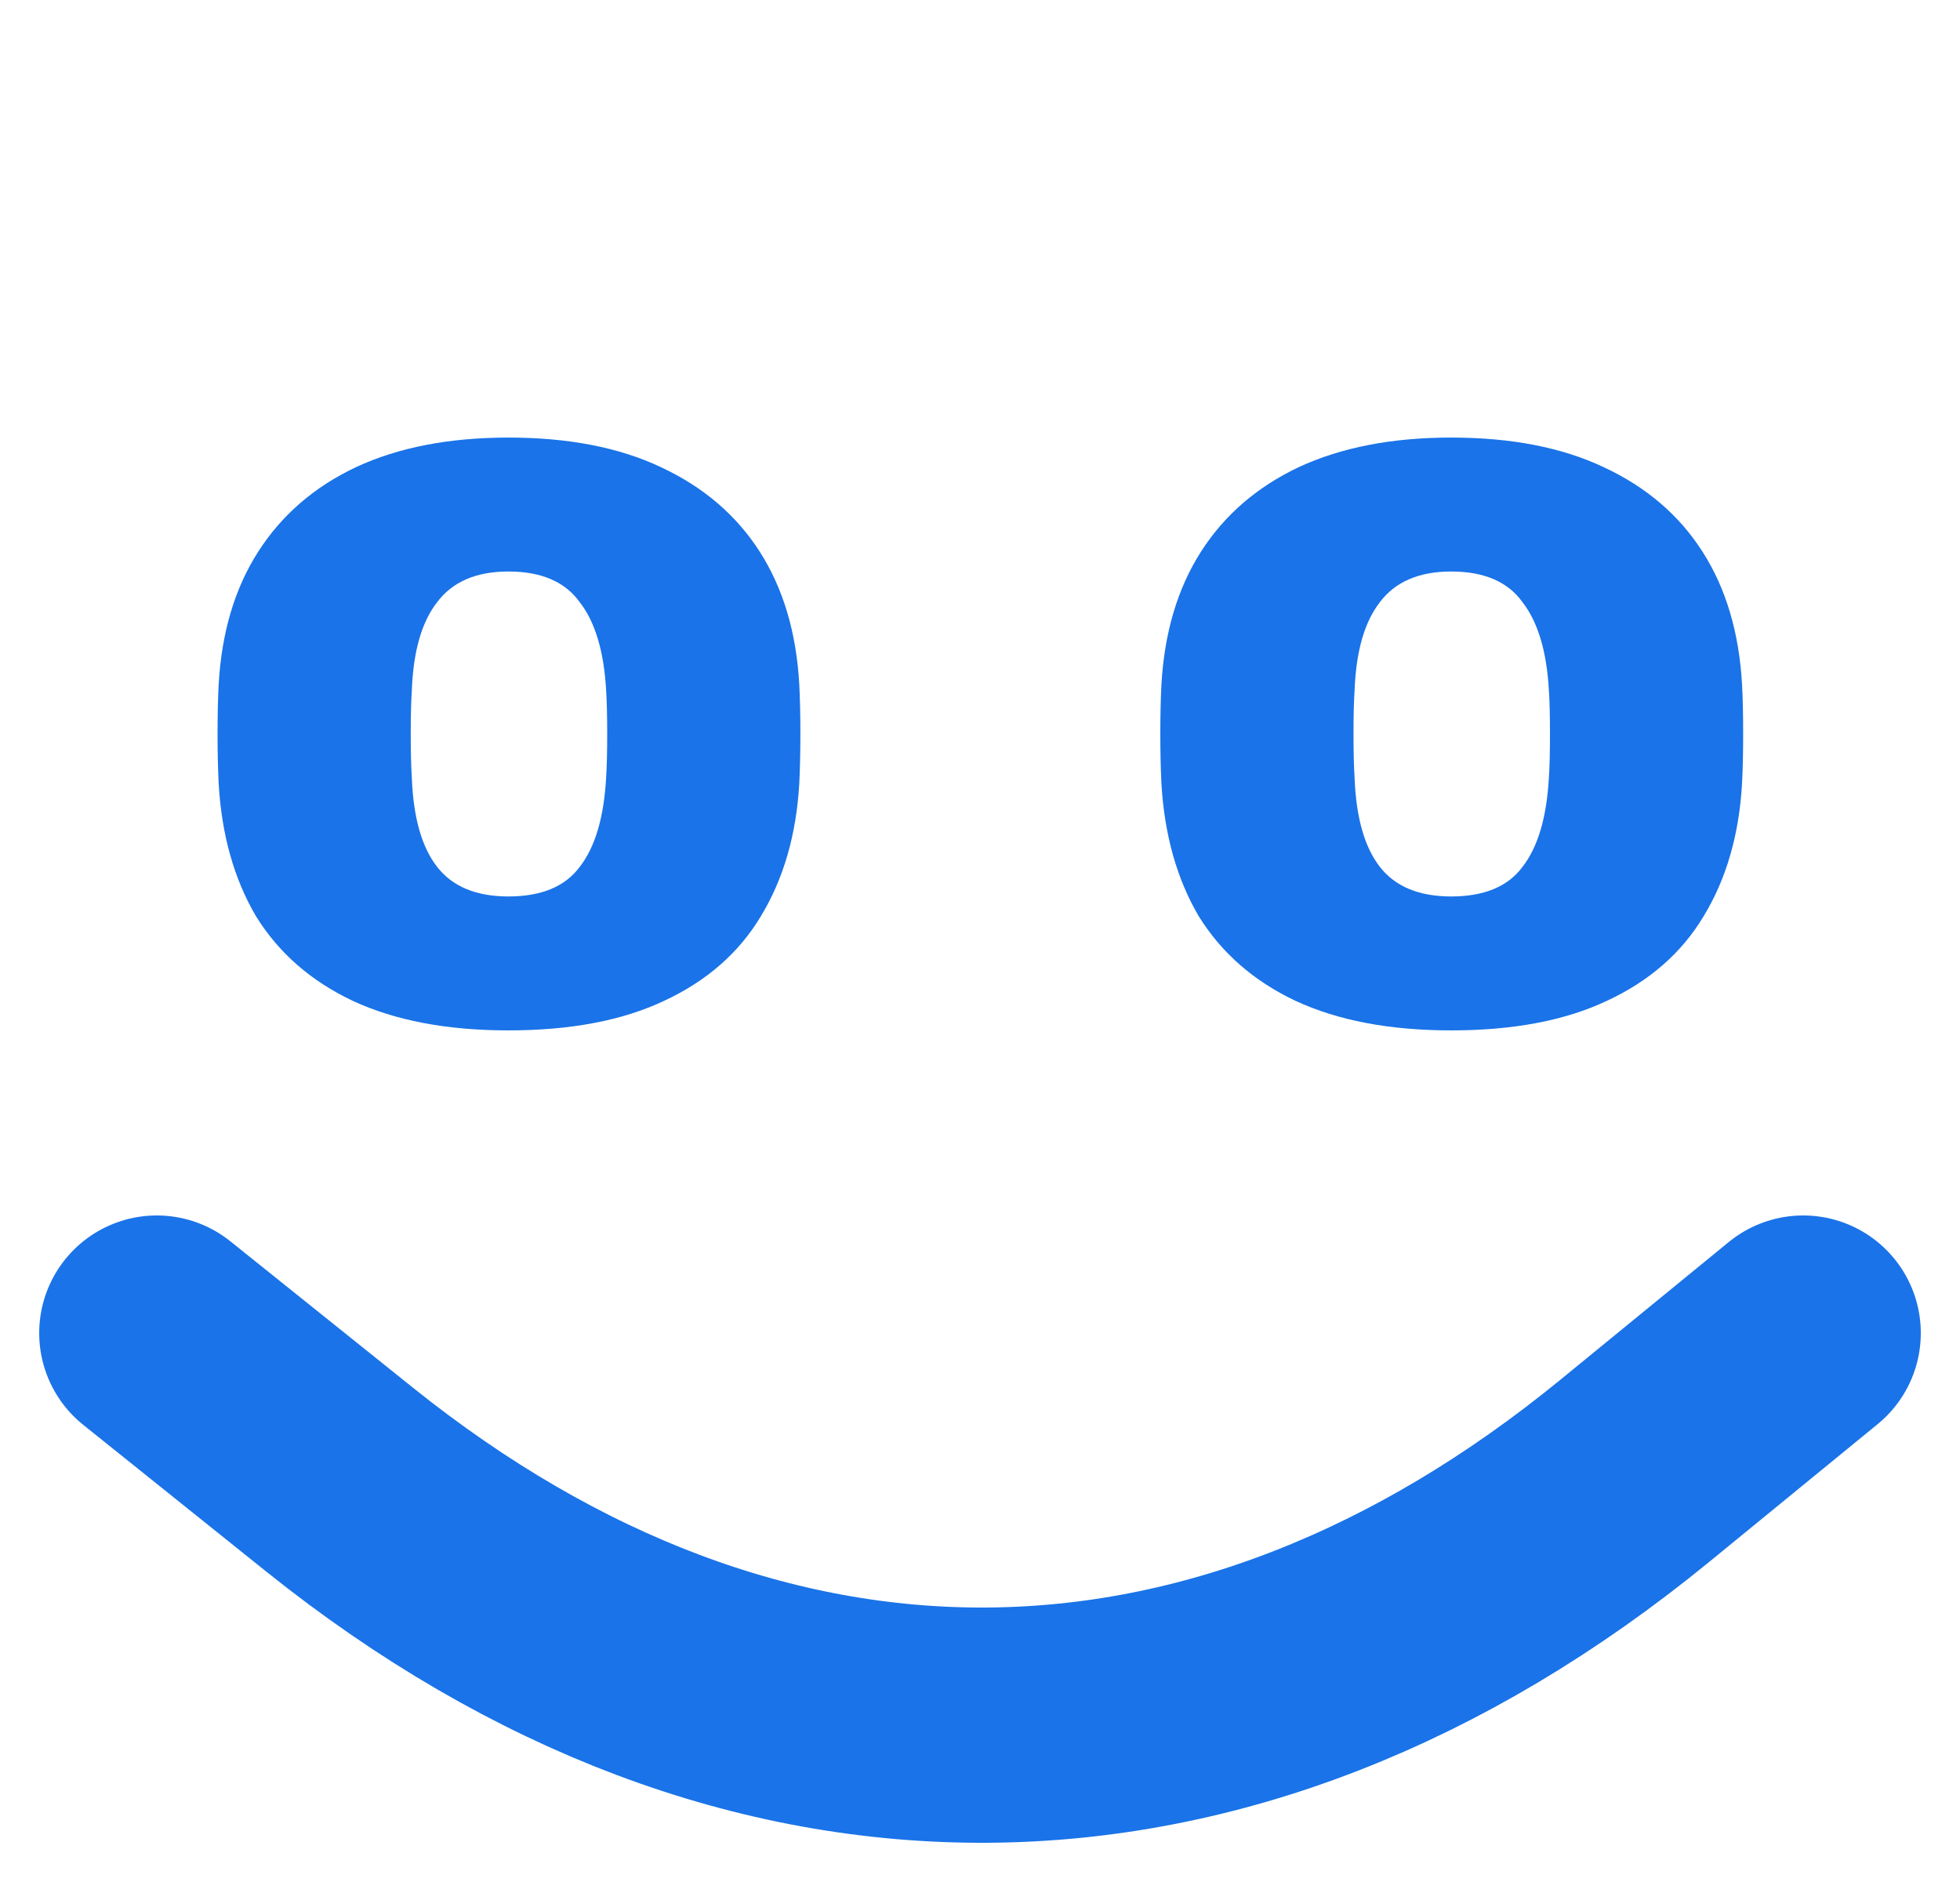 <svg width="25" height="24" viewBox="0 0 25 24" fill="none" xmlns="http://www.w3.org/2000/svg">
<path d="M2 17L4.333 18.87C9.589 23.082 15.611 23.041 20.849 18.759L23 17" stroke="#1A73E8" stroke-width="3" stroke-linecap="round"/>
<path d="M6.485 13.14C5.701 13.14 5.038 13.014 4.497 12.762C3.965 12.51 3.554 12.151 3.265 11.684C2.985 11.208 2.826 10.643 2.789 9.99C2.78 9.803 2.775 9.593 2.775 9.36C2.775 9.117 2.78 8.907 2.789 8.73C2.826 8.067 2.994 7.503 3.293 7.036C3.592 6.569 4.007 6.21 4.539 5.958C5.08 5.706 5.729 5.58 6.485 5.58C7.25 5.58 7.899 5.706 8.431 5.958C8.972 6.21 9.392 6.569 9.691 7.036C9.99 7.503 10.158 8.067 10.195 8.73C10.204 8.907 10.209 9.117 10.209 9.36C10.209 9.593 10.204 9.803 10.195 9.99C10.158 10.643 9.994 11.208 9.705 11.684C9.425 12.151 9.014 12.51 8.473 12.762C7.941 13.014 7.278 13.14 6.485 13.14ZM6.485 11.432C6.905 11.432 7.208 11.306 7.395 11.054C7.591 10.802 7.703 10.424 7.731 9.92C7.74 9.78 7.745 9.593 7.745 9.36C7.745 9.127 7.74 8.94 7.731 8.8C7.703 8.305 7.591 7.932 7.395 7.68C7.208 7.419 6.905 7.288 6.485 7.288C6.074 7.288 5.771 7.419 5.575 7.68C5.379 7.932 5.272 8.305 5.253 8.8C5.244 8.94 5.239 9.127 5.239 9.36C5.239 9.593 5.244 9.78 5.253 9.92C5.272 10.424 5.379 10.802 5.575 11.054C5.771 11.306 6.074 11.432 6.485 11.432ZM18.51 13.14C17.726 13.14 17.064 13.014 16.522 12.762C15.99 12.51 15.58 12.151 15.29 11.684C15.01 11.208 14.852 10.643 14.814 9.99C14.805 9.803 14.8 9.593 14.8 9.36C14.8 9.117 14.805 8.907 14.814 8.73C14.852 8.067 15.02 7.503 15.318 7.036C15.617 6.569 16.032 6.21 16.564 5.958C17.106 5.706 17.754 5.58 18.51 5.58C19.276 5.58 19.924 5.706 20.456 5.958C20.998 6.21 21.418 6.569 21.716 7.036C22.015 7.503 22.183 8.067 22.22 8.73C22.23 8.907 22.234 9.117 22.234 9.36C22.234 9.593 22.23 9.803 22.22 9.99C22.183 10.643 22.02 11.208 21.73 11.684C21.45 12.151 21.04 12.51 20.498 12.762C19.966 13.014 19.304 13.14 18.51 13.14ZM18.51 11.432C18.93 11.432 19.234 11.306 19.42 11.054C19.616 10.802 19.728 10.424 19.756 9.92C19.766 9.78 19.77 9.593 19.77 9.36C19.77 9.127 19.766 8.94 19.756 8.8C19.728 8.305 19.616 7.932 19.42 7.68C19.234 7.419 18.93 7.288 18.51 7.288C18.1 7.288 17.796 7.419 17.6 7.68C17.404 7.932 17.297 8.305 17.278 8.8C17.269 8.94 17.264 9.127 17.264 9.36C17.264 9.593 17.269 9.78 17.278 9.92C17.297 10.424 17.404 10.802 17.6 11.054C17.796 11.306 18.1 11.432 18.51 11.432Z" fill="#1A73E8"/>
</svg>
